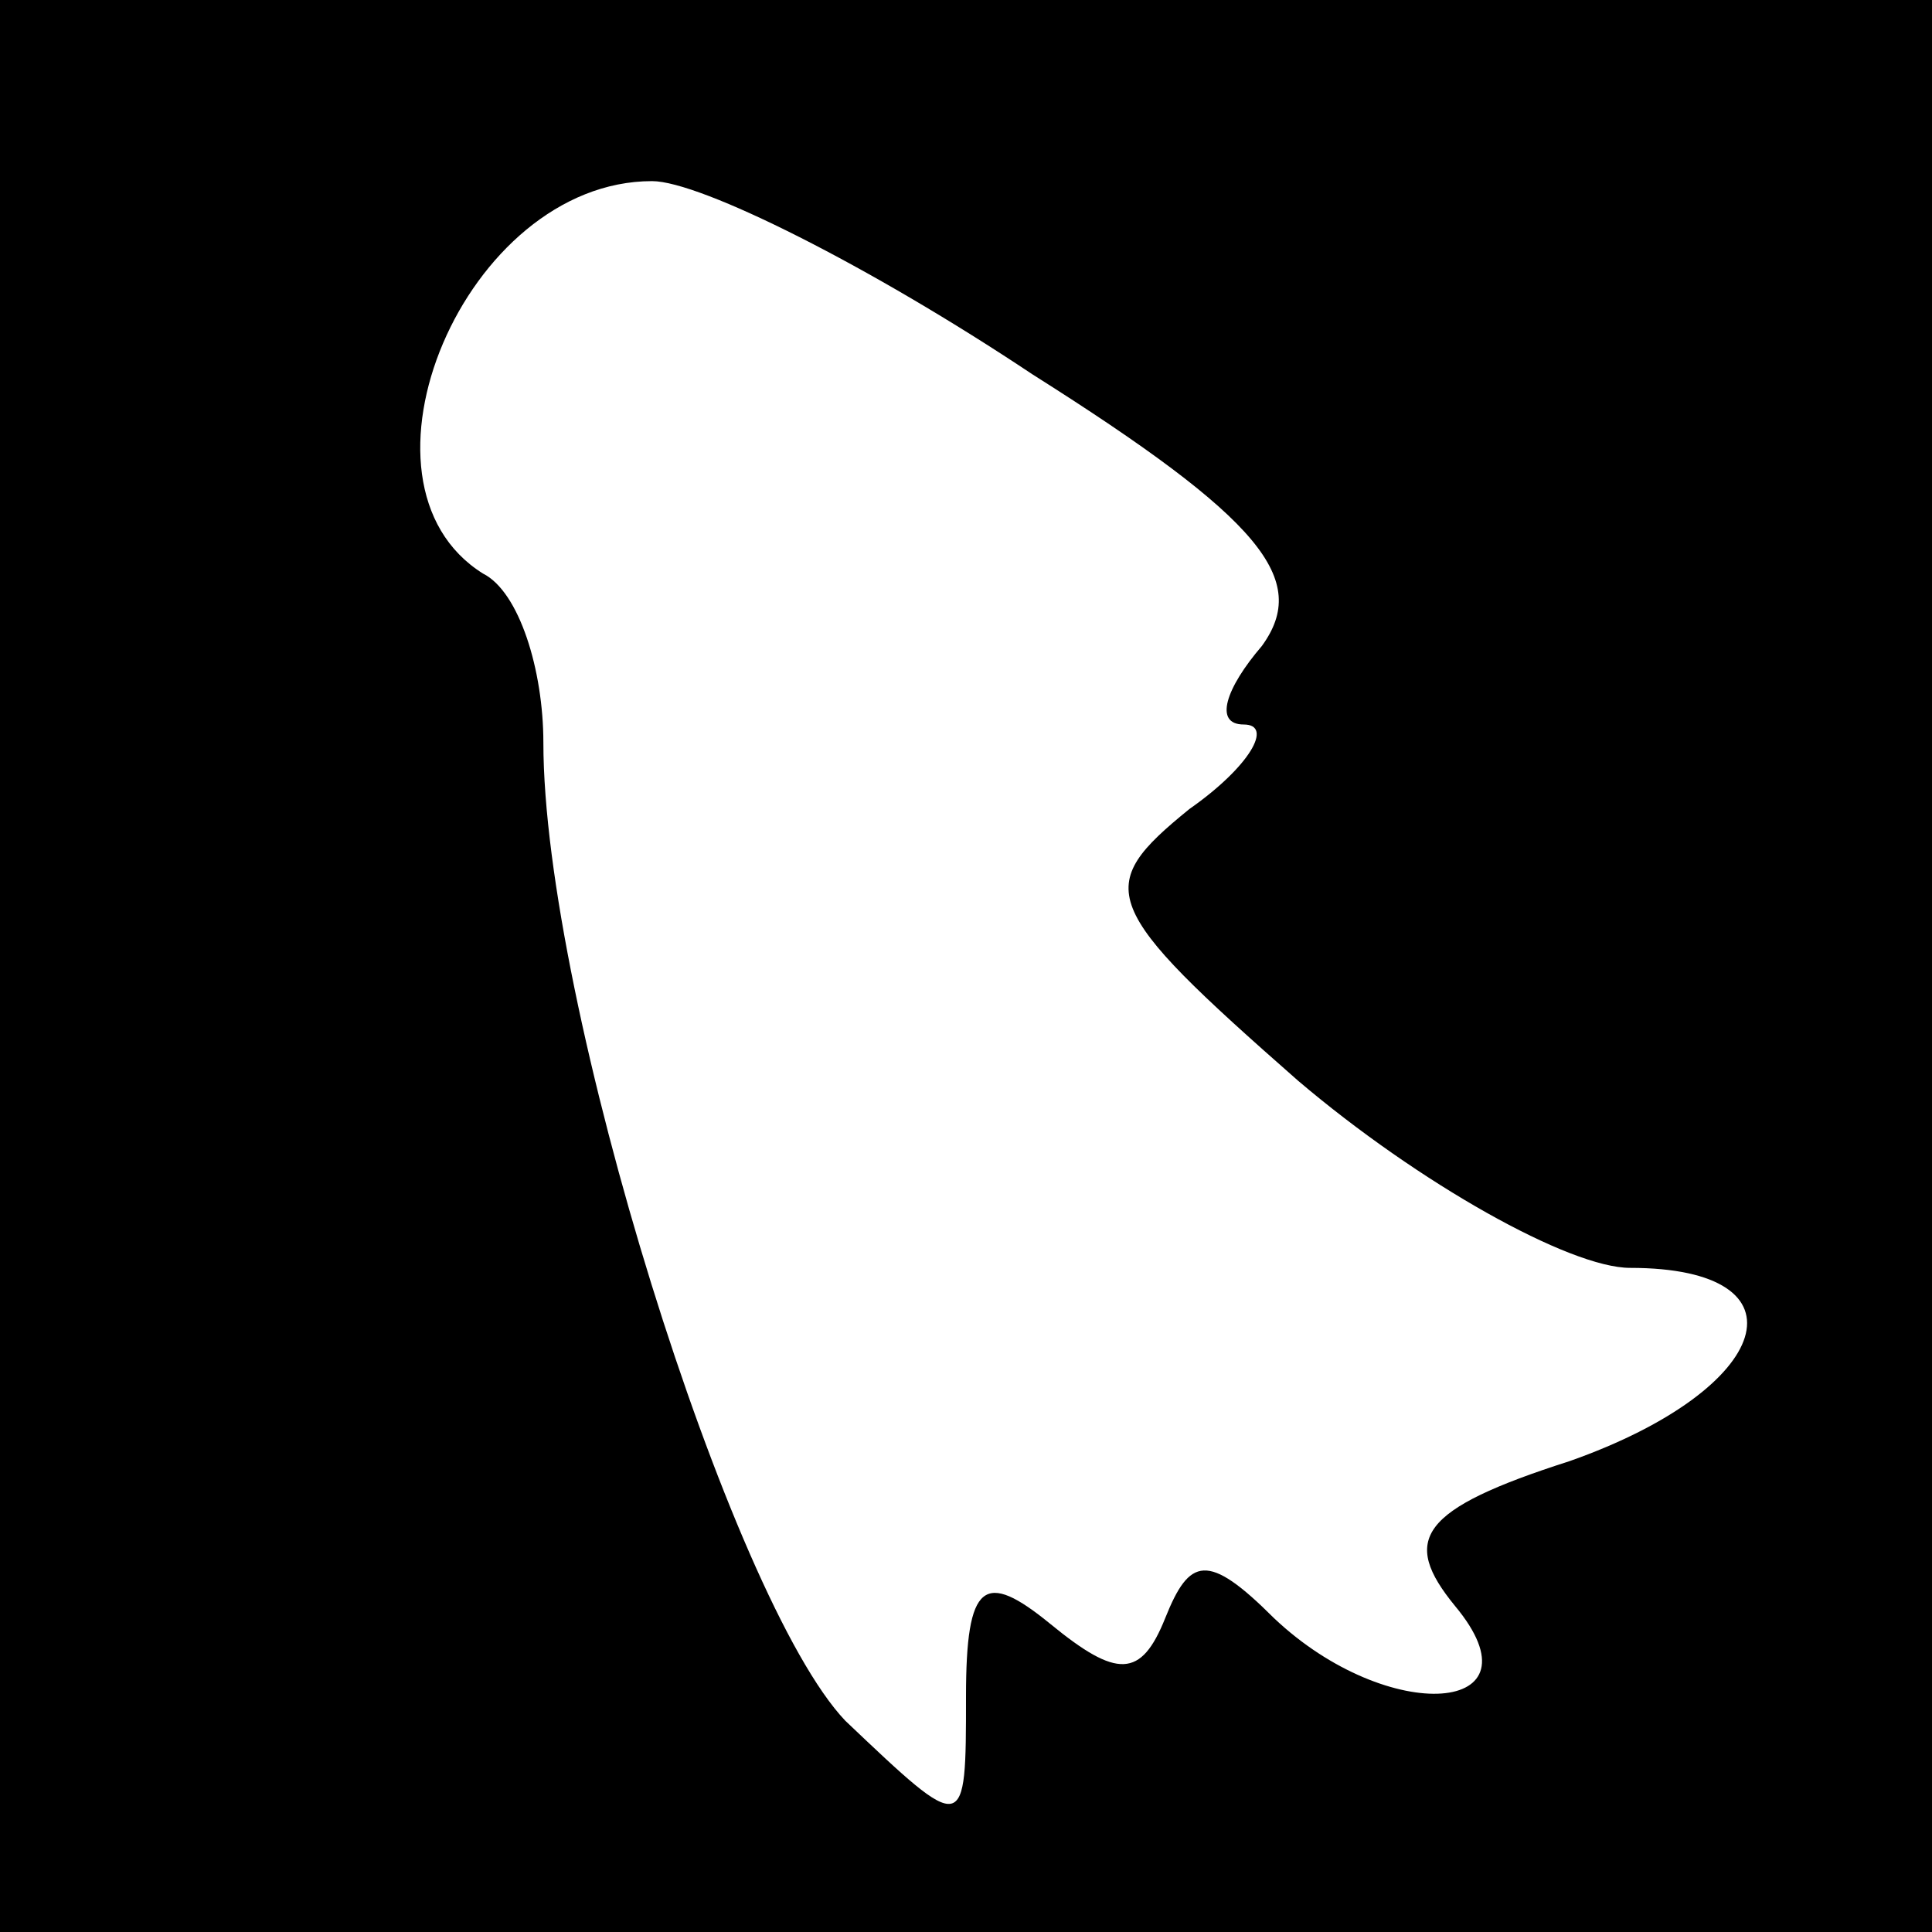 <?xml version="1.0" standalone="no"?>
<!DOCTYPE svg PUBLIC "-//W3C//DTD SVG 20010904//EN"
 "http://www.w3.org/TR/2001/REC-SVG-20010904/DTD/svg10.dtd">
<svg version="1.0" xmlns="http://www.w3.org/2000/svg"
 width="32pt" height="32pt" viewBox="0 0 32 32"
 preserveAspectRatio="xMidYMid meet">
<rect x="0" y="0" width="32" height="32" fill="#808080" stroke="none"/>
<g transform="translate(0,32) scale(0.1,-0.1)"
fill="#000000" stroke="none">
<path fill="#000000" stroke="none" d="M0 160 l0 -160 160 0 160 0 0 160 0
160 -160 0 -160 0 0 -160z"/>
<path fill="#ffffff" stroke="none" d="M171 258 c38 -24 46 -34 38 -45 -6 -7
-8 -13 -3 -13 5 0 1 -7 -9 -14 -16 -13 -15 -16 18 -45 20 -17 45 -31 55 -31
30 0 24 -20 -10 -32 -25 -8 -28 -13 -19 -24 15 -18 -11 -20 -30 -2 -11 11 -14
10 -18 0 -4 -10 -8 -10 -19 -1 -11 9 -14 7 -14 -12 0 -23 0 -23 -20 -4 -19 20
-50 119 -50 162 0 12 -4 25 -10 28 -24 15 -3 65 28 65 8 0 36 -14 63 -32z"/>
</g>
</svg>
